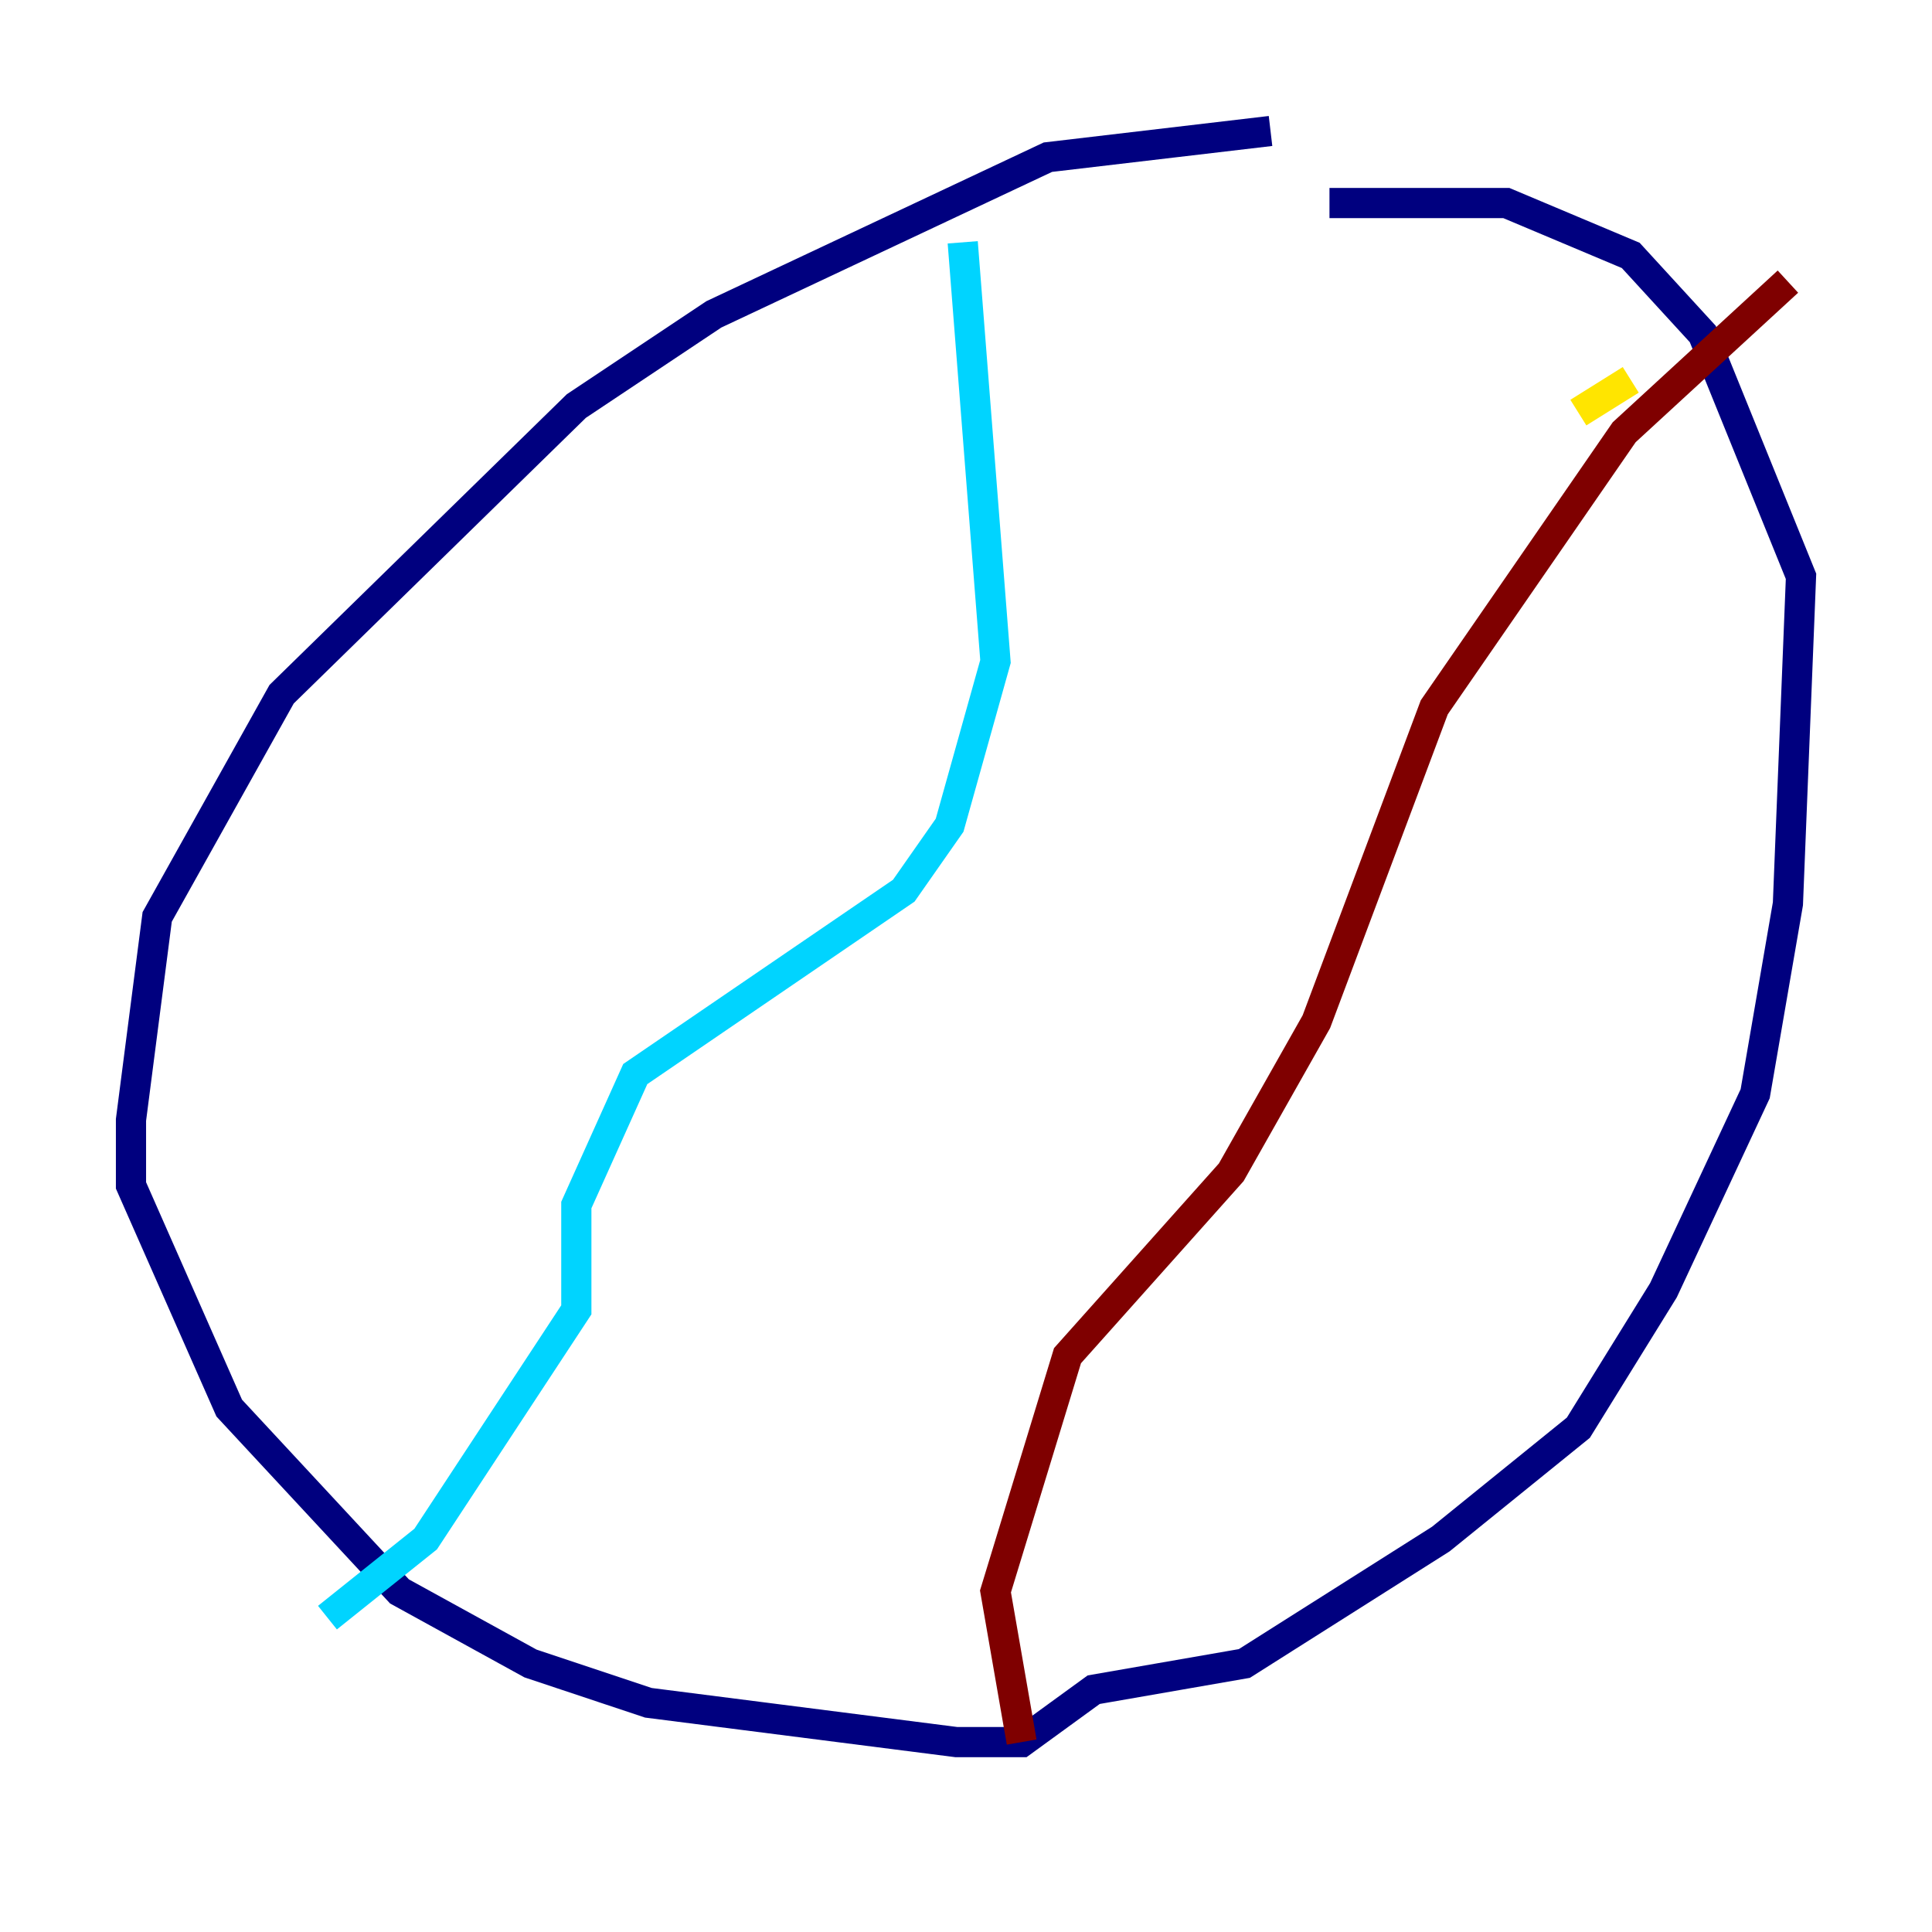 <?xml version="1.0" encoding="utf-8" ?>
<svg baseProfile="tiny" height="128" version="1.2" viewBox="0,0,128,128" width="128" xmlns="http://www.w3.org/2000/svg" xmlns:ev="http://www.w3.org/2001/xml-events" xmlns:xlink="http://www.w3.org/1999/xlink"><defs /><polyline fill="none" points="84.176,8.678 69.424,10.414 47.295,20.827 38.183,26.902 18.658,45.993 10.414,60.746 8.678,74.197 8.678,78.536 15.186,93.288 26.468,105.437 35.146,110.21 42.956,112.814 63.349,115.417 67.688,115.417 72.461,111.946 82.441,110.21 95.458,101.966 104.57,94.59 110.21,85.478 116.285,72.461 118.454,59.878 119.322,38.183 112.814,22.129 108.041,16.922 99.797,13.451 88.081,13.451" stroke="#00007f" stroke-width="2" /><polyline fill="none" points="63.783,16.054 65.953,43.824 62.915,54.671 59.878,59.01 42.088,71.159 38.183,79.837 38.183,86.78 28.203,101.966 21.695,107.173" stroke="#00d4ff" stroke-width="2" /><polyline fill="none" points="104.57,27.336 108.041,25.166" stroke="#ffe500" stroke-width="2" /><polyline fill="none" points="118.454,18.658 107.607,28.637 95.024,46.861 87.214,67.688 81.573,77.668 70.725,89.817 65.953,105.437 67.688,115.417" stroke="#7f0000" stroke-width="2" /></svg>
